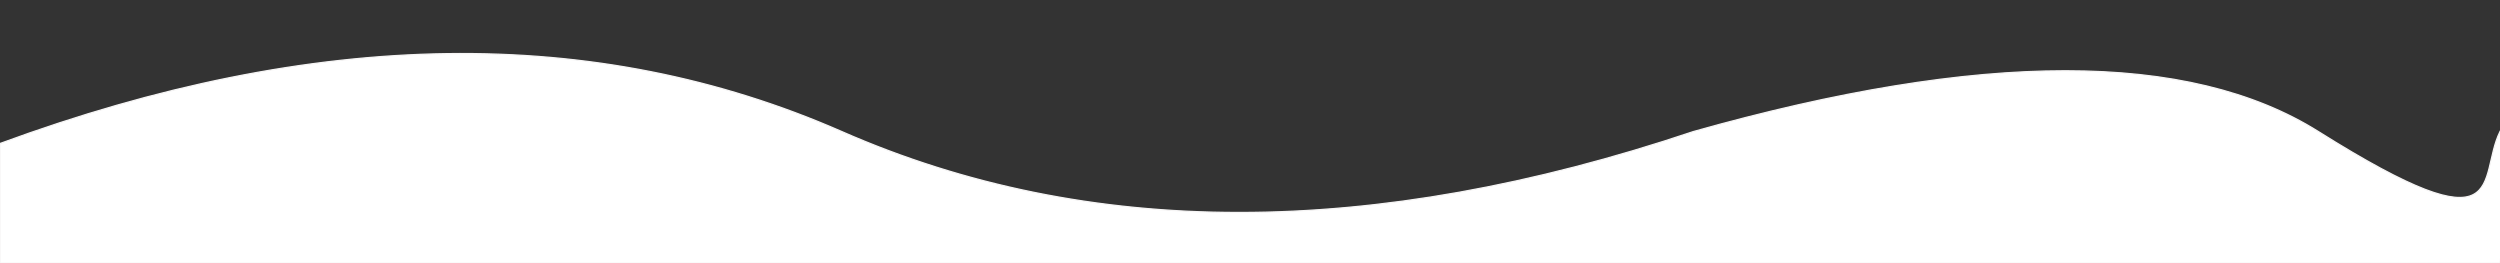 <?xml version="1.0" encoding="UTF-8" standalone="no"?>
<!DOCTYPE svg PUBLIC "-//W3C//DTD SVG 1.1//EN" "http://www.w3.org/Graphics/SVG/1.1/DTD/svg11.dtd">
<svg version="1.1" xmlns="http://www.w3.org/2000/svg" xmlns:xlink="http://www.w3.org/1999/xlink" preserveAspectRatio="xMidYMid meet" viewBox="0 0 1900 200" width="1900" height="200"><rect x="0" y="0" width="1900" height="200" fill="#333333" stroke="none"/><defs><path d="" id="b4lzyxFNa"></path><path d="M0 200L1900 200C1911.69 109.76 1911.69 76.43 1900 100C1882.46 135.36 1909.21 192.42 1761.98 100C1663.84 38.39 1505.5 38.39 1286.98 100C1042.54 181.98 826.8 181.98 639.76 100C452.72 18.02 239.47 21.05 0 109.09L0 200Z" id="aXH8XKjET"></path></defs><g><g><g><g><use xlink:href="#b4lzyxFNa" opacity="1" fill-opacity="0" stroke="#000000" stroke-width="1" stroke-opacity="1"></use></g></g><g><use xlink:href="#aXH8XKjET" opacity="1" fill="#ffffff" fill-opacity="1"></use><g><use xlink:href="#aXH8XKjET" opacity="1" fill-opacity="0" stroke="#f6f5f5" stroke-width="1" stroke-opacity="1"></use></g></g></g></g></svg>